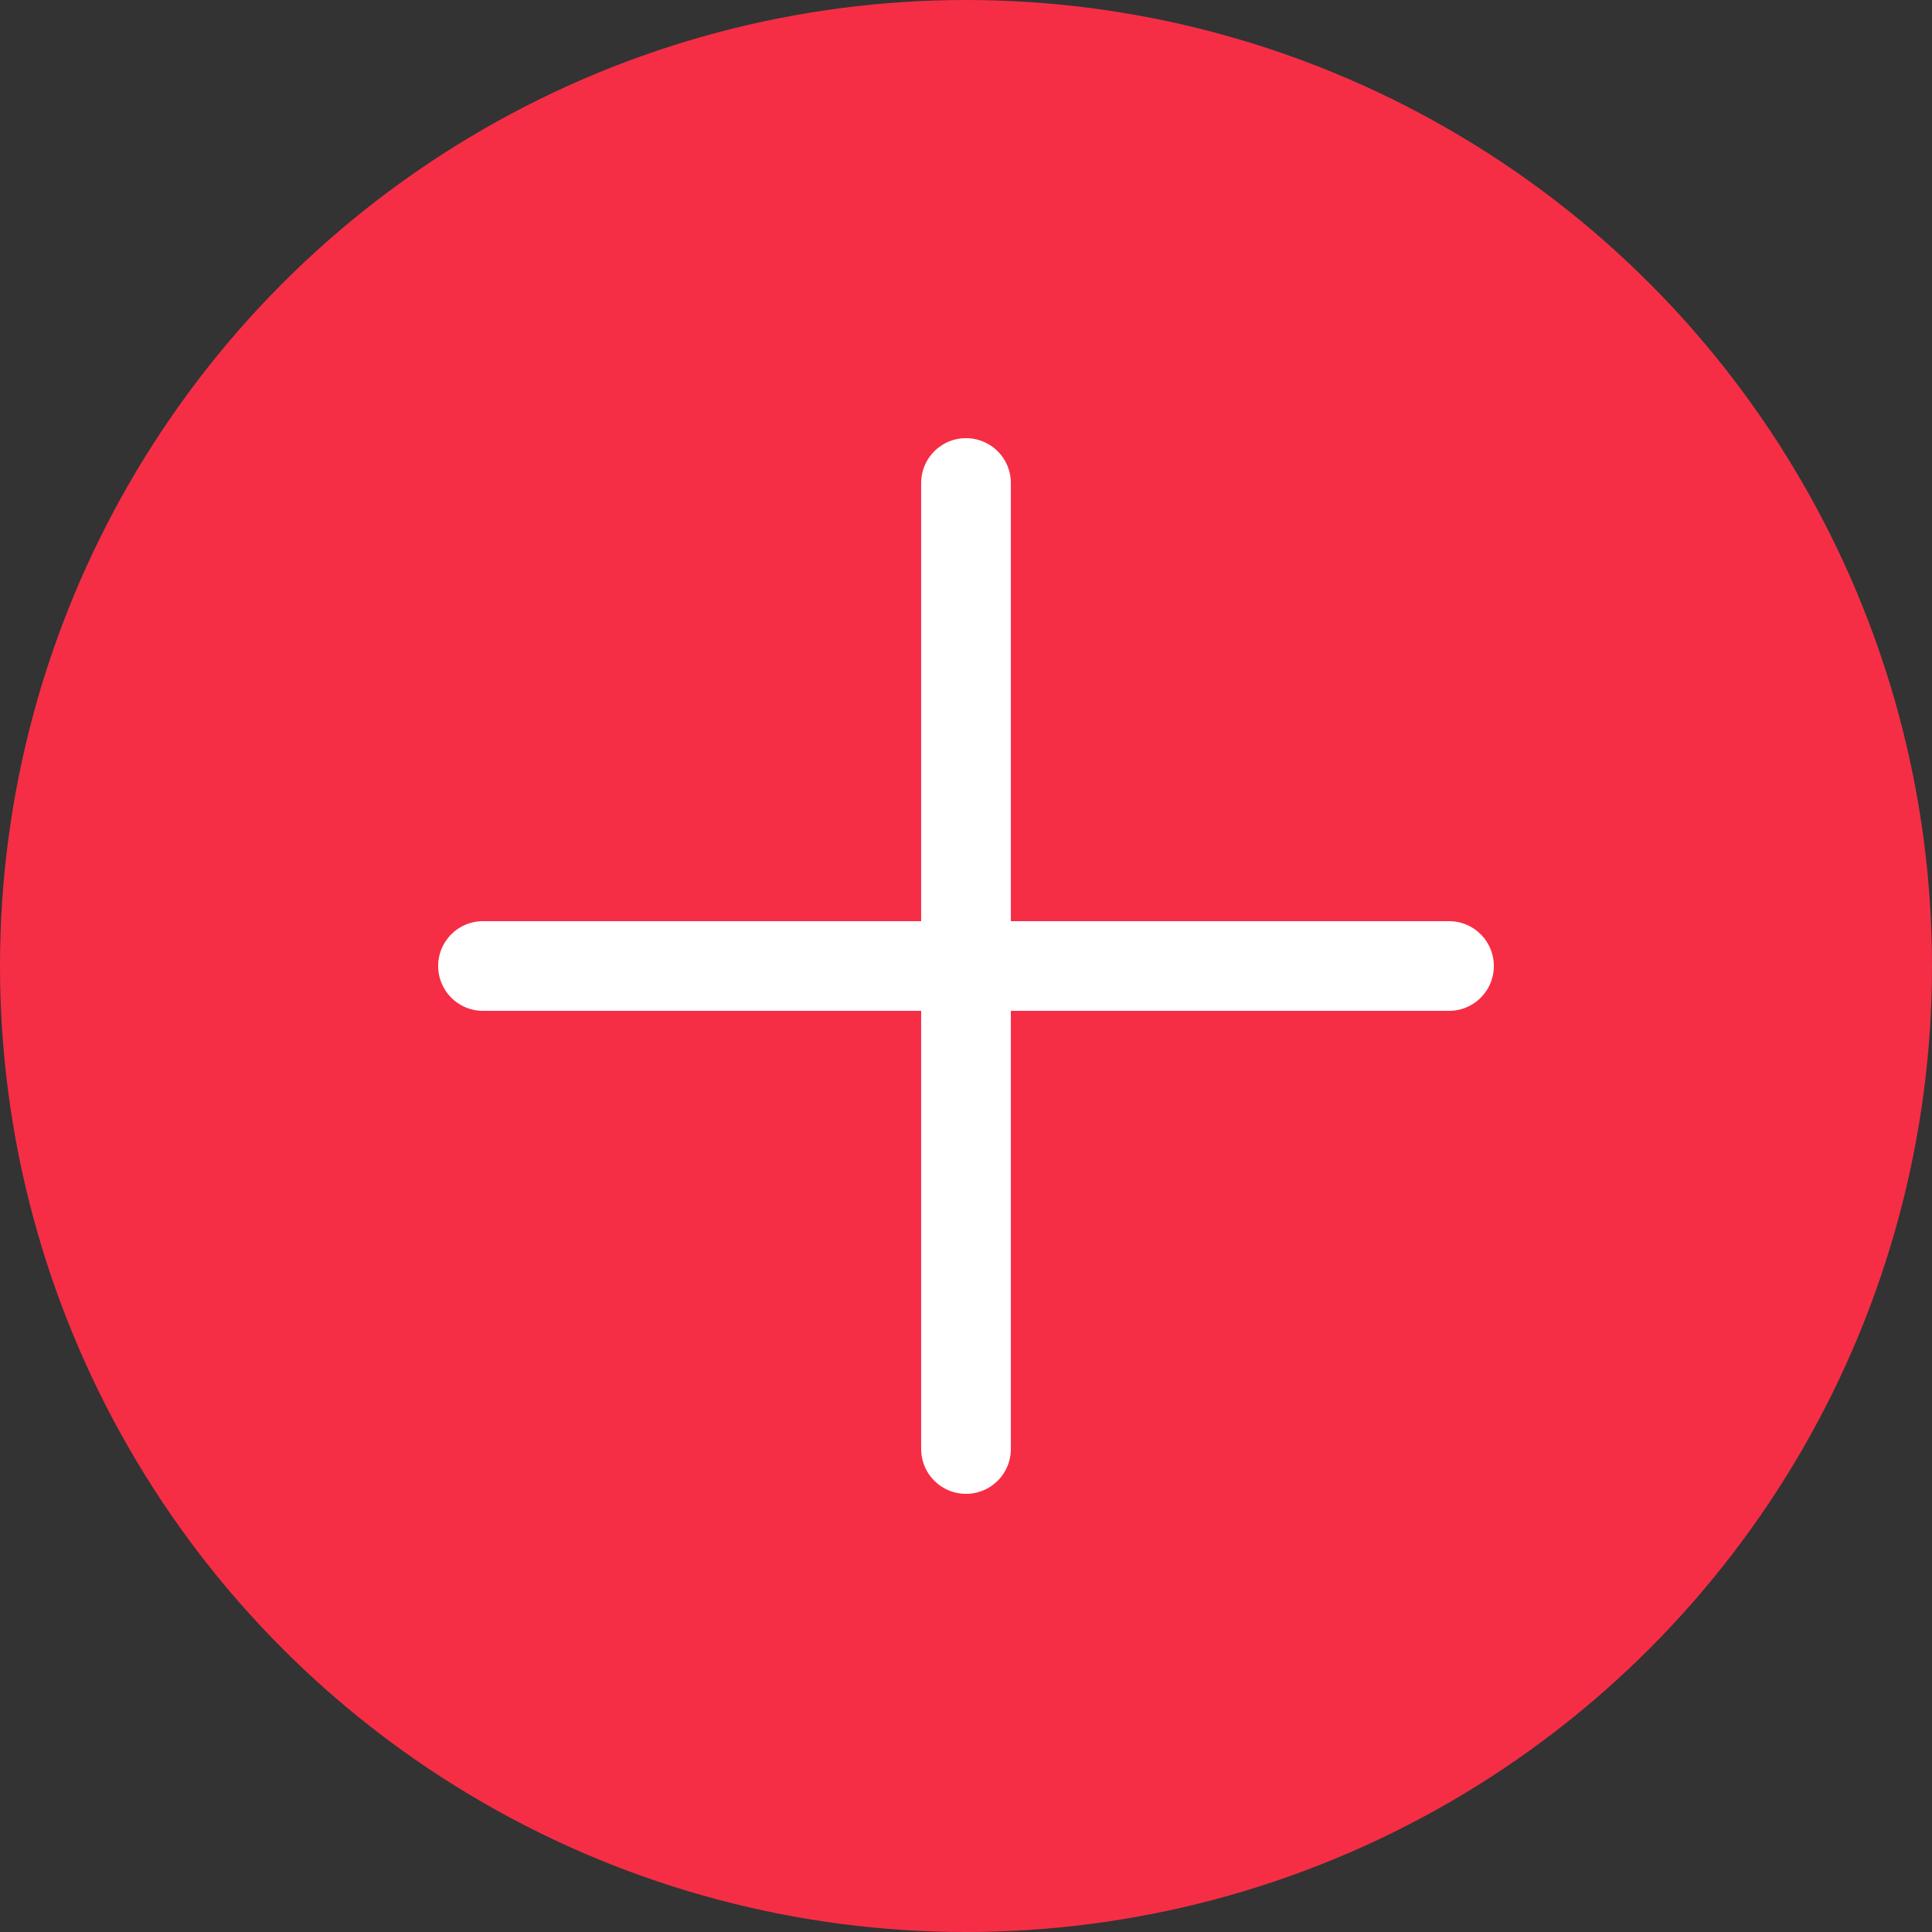 <svg width="40" height="40" viewBox="0 0 40 40" fill="none" xmlns="http://www.w3.org/2000/svg">
<rect x="0" y="0" width="40" height="40" fill="#333333" stroke="none"/>
<circle cx="20" cy="20" r="20" fill="#F52E46"/>
<path d="M10 20H30M20 10V30" stroke="white" stroke-width="1.857" stroke-linecap="round" stroke-linejoin="round"/>
</svg>
